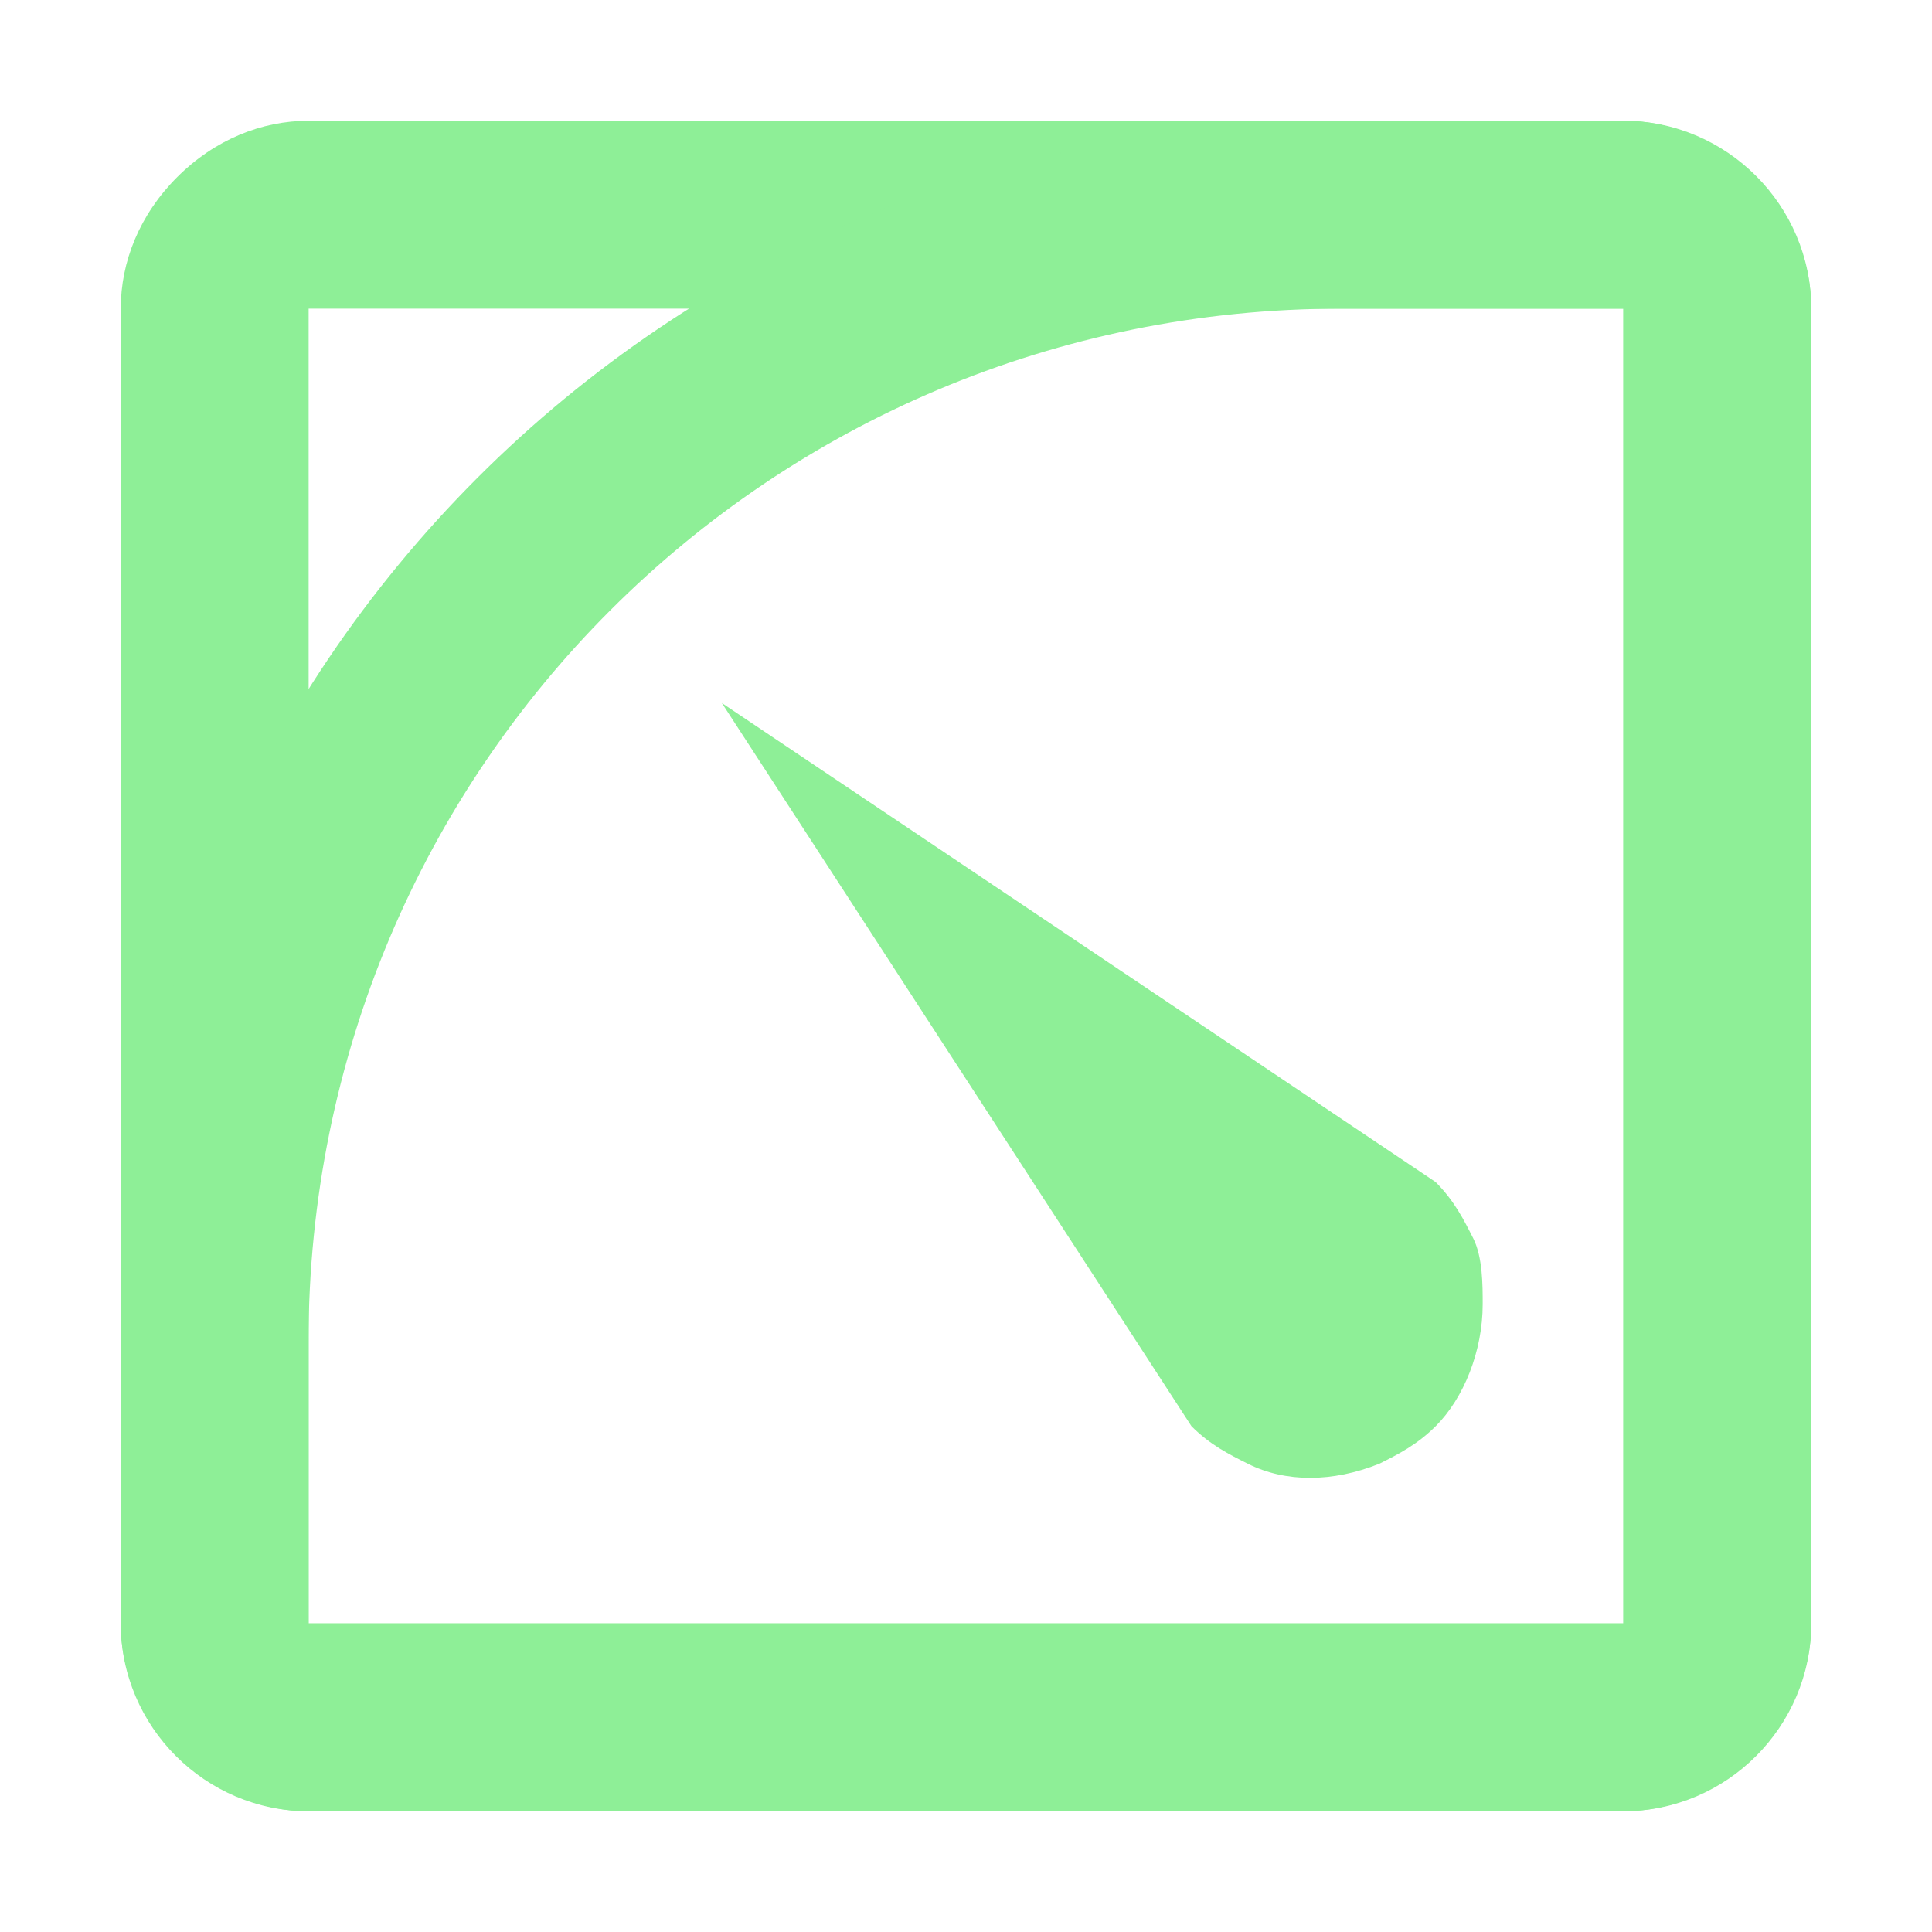 <?xml version="1.0" encoding="UTF-8" standalone="no"?>
<svg
   width="16"
   height="16"
   viewBox="0 0 16 16"
   version="1.1"
   id="svg8"
   sodipodi:docname="factchecking.svg"
   inkscape:version="1.1.1 (3bf5ae0d25, 2021-09-20)"
   xmlns:inkscape="http://www.inkscape.org/namespaces/inkscape"
   xmlns:sodipodi="http://sodipodi.sourceforge.net/DTD/sodipodi-0.dtd"
   xmlns="http://www.w3.org/2000/svg"
   xmlns:svg="http://www.w3.org/2000/svg">
  <defs
     id="defs12" />
  <sodipodi:namedview
     id="namedview10"
     pagecolor="#ffffff"
     bordercolor="#666666"
     borderopacity="1.0"
     inkscape:pageshadow="2"
     inkscape:pageopacity="0.0"
     inkscape:pagecheckerboard="0"
     showgrid="false"
     inkscape:zoom="13.625"
     inkscape:cx="1.1376147"
     inkscape:cy="11.045872"
     inkscape:window-width="1846"
     inkscape:window-height="1057"
     inkscape:window-x="66"
     inkscape:window-y="-8"
     inkscape:window-maximized="1"
     inkscape:current-layer="svg8" />
  <path
     class="st0"
     d="M 13.444,1 H 2.556 C 2.167,1 1.778,1.156 1.467,1.467 1.156,1.778 1,2.167 1,2.556 V 13.444 c 0,0.389 0.156,0.778 0.467,1.089 C 1.778,14.844 2.167,15 2.556,15 H 13.444 c 0.389,0 0.778,-0.156 1.089,-0.467 C 14.844,14.222 15,13.833 15,13.444 V 2.556 C 15,2.167 14.844,1.778 14.533,1.467 14.222,1.156 13.833,1 13.444,1 Z m 0,12.444 H 2.556 V 2.556 H 13.444 Z"
     fill="#8eef97"
     id="path2"
     style="stroke-width:0.778" />
  <path
     class="st1"
     fill-rule="evenodd"
     clip-rule="evenodd"
     d="m 13.444,2.556 h -2.333 c -4.744,0 -8.556,3.811 -8.556,8.556 v 2.333 H 13.444 Z M 11.111,1 C 5.511,1 1,5.511 1,11.111 v 2.333 C 1,14.3 1.7,15 2.556,15 H 13.444 C 14.3,15 15,14.3 15,13.444 V 2.556 C 15,1.7 14.3,1 13.444,1 Z"
     fill="#8eef97"
     id="path4"
     style="stroke-width:0.778" />
  <path
     class="st0"
     d="m 9.867,11.811 c 0.156,0.156 0.311,0.233 0.467,0.311 0.311,0.156 0.7,0.156 1.089,0 0.156,-0.078 0.311,-0.156 0.467,-0.311 0.233,-0.233 0.389,-0.622 0.389,-1.011 0,-0.156 0,-0.389 -0.078,-0.544 C 12.122,10.1 12.044,9.944 11.889,9.789 L 5.978,5.822 Z"
     fill="#8eef97"
     id="path6"
     style="stroke-width:0.778" />
</svg>
